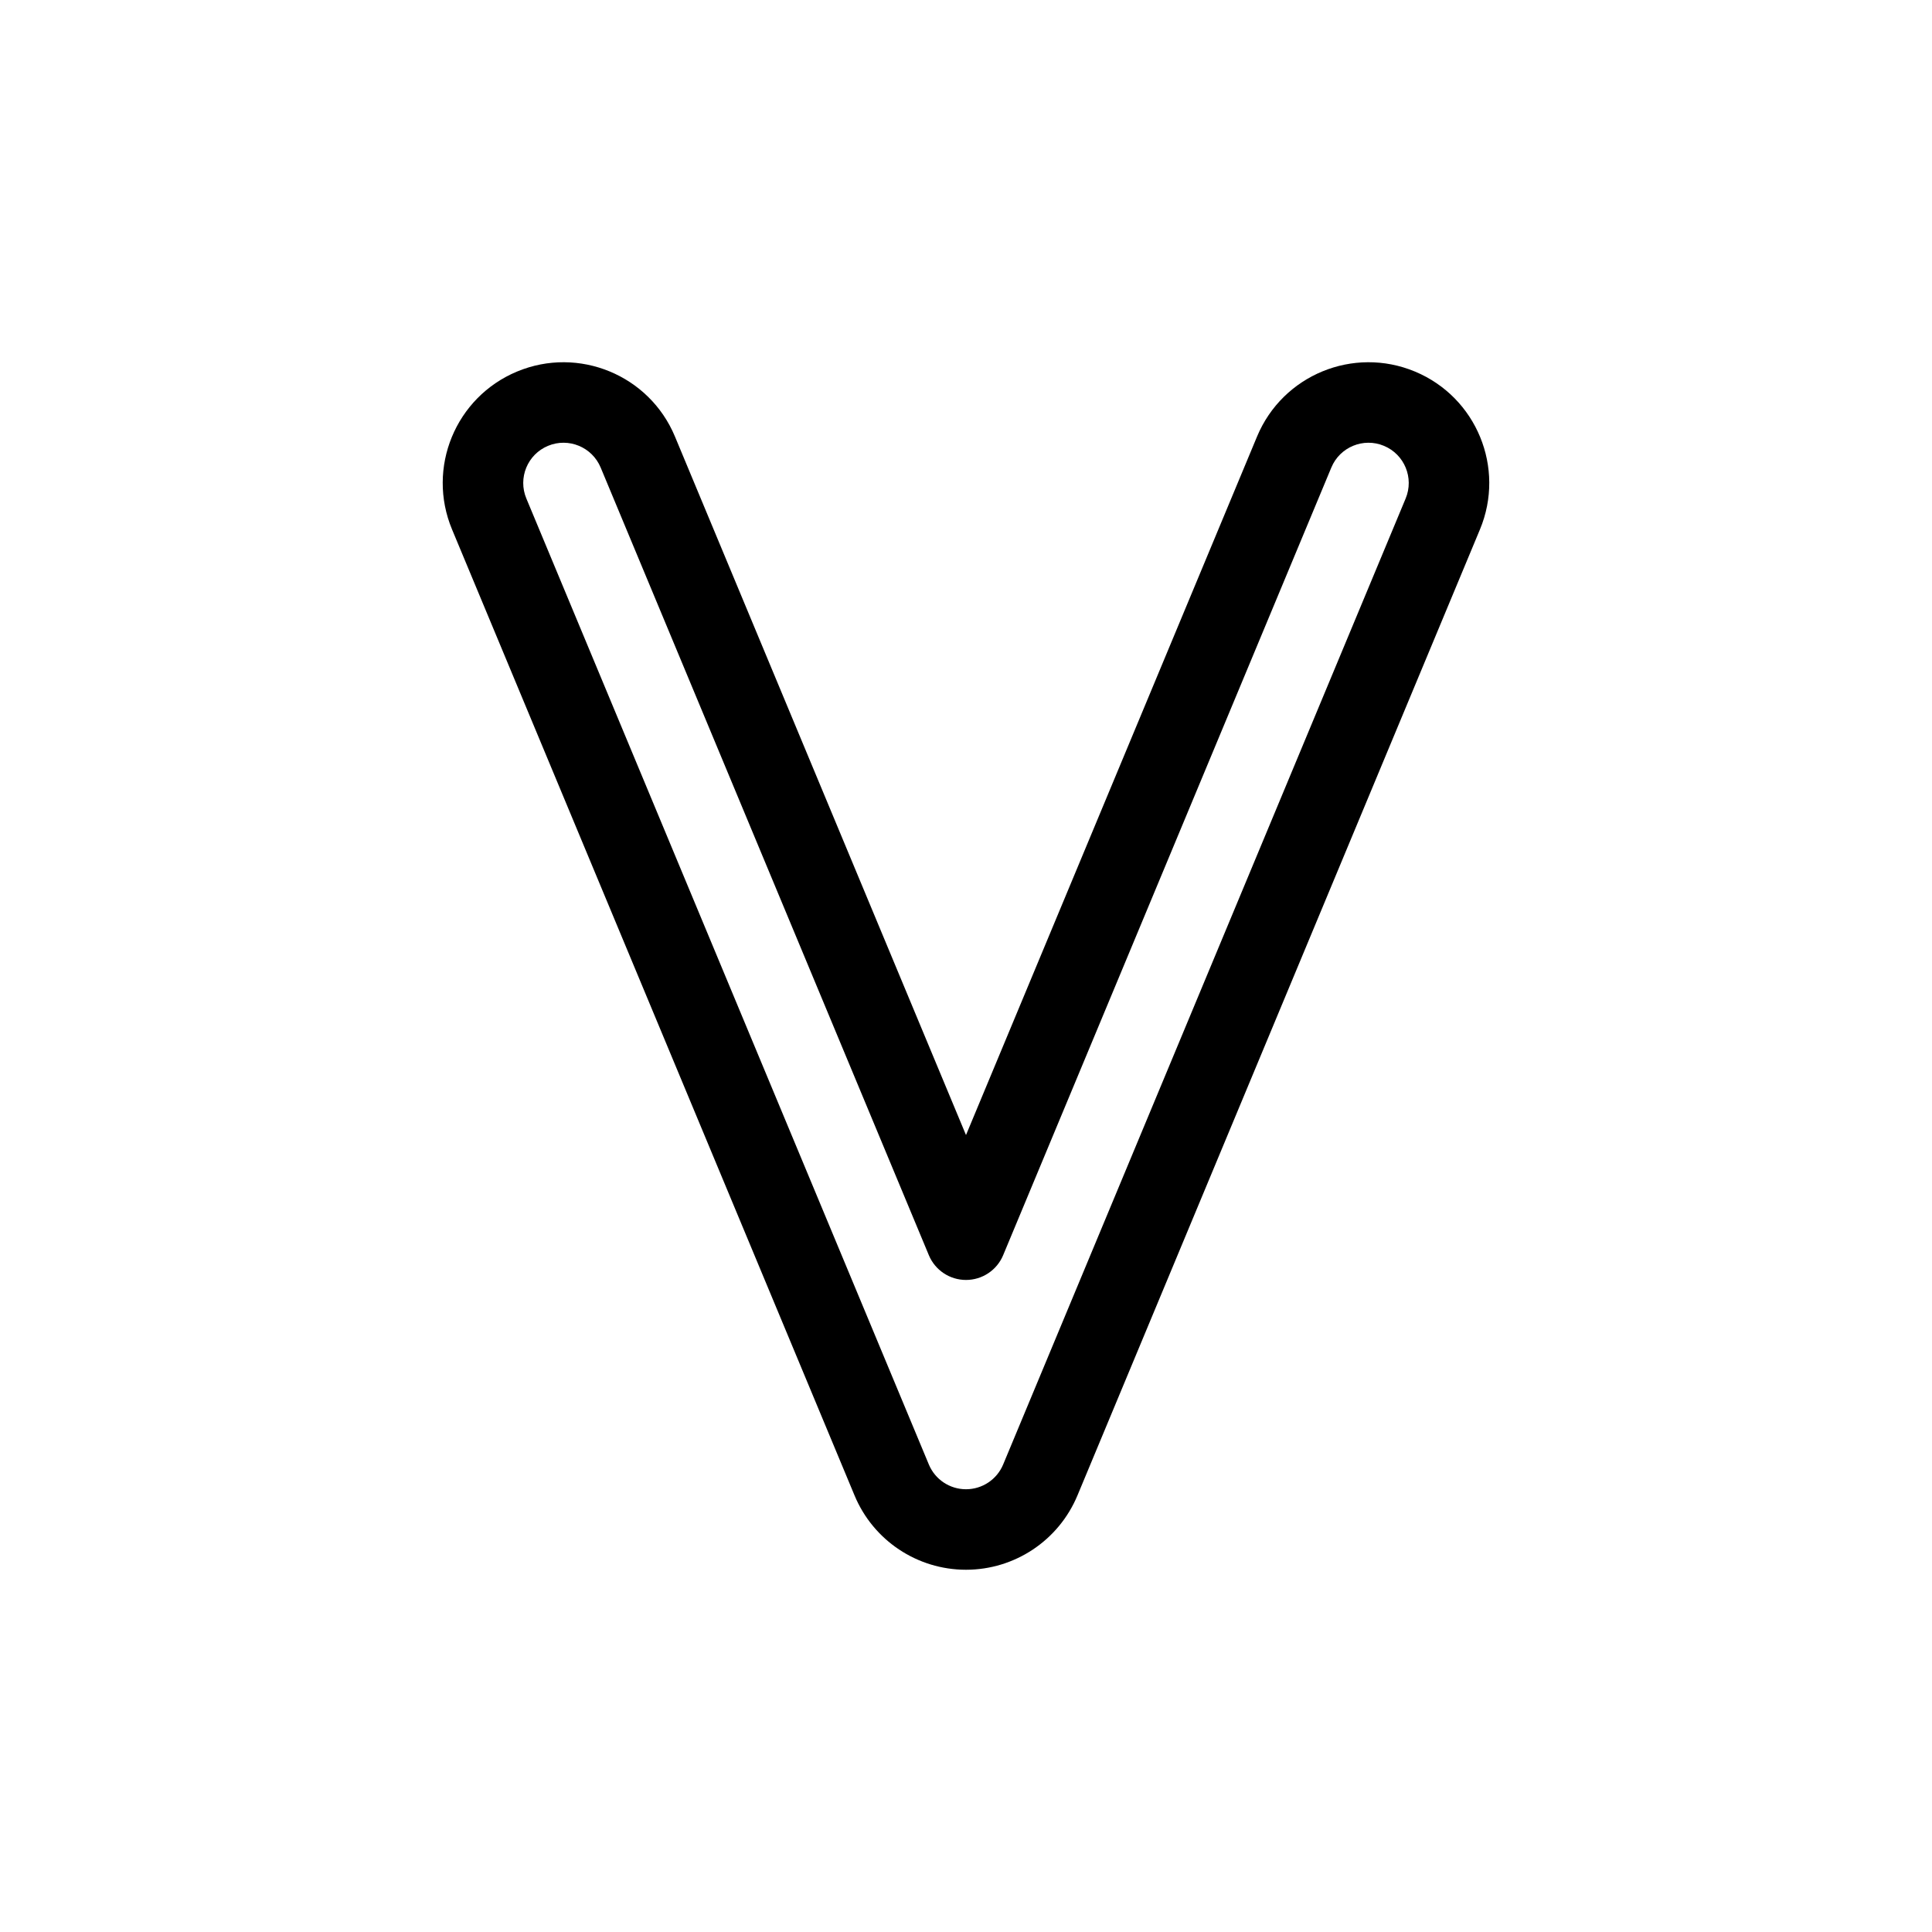 <svg width="48" height="48" viewBox="0 0 48 48" fill="none" xmlns="http://www.w3.org/2000/svg">
<rect width="48" height="48" fill="white"/>
<path fill-rule="evenodd" clip-rule="evenodd" d="M21.231 37.154C21.696 38.272 22.789 39 24 39C25.211 39 26.303 38.272 26.769 37.154L36.769 13.154C37.406 11.624 36.683 9.868 35.154 9.231C33.624 8.594 31.868 9.317 31.231 10.846L24 28.2L16.769 10.846C16.132 9.317 14.375 8.594 12.846 9.231C11.317 9.868 10.593 11.624 11.231 13.154L21.231 37.154ZM24 37C23.596 37 23.232 36.757 23.077 36.385L13.077 12.385C12.864 11.875 13.105 11.289 13.615 11.077C14.125 10.864 14.71 11.106 14.923 11.615L23.077 31.185C23.232 31.557 23.596 31.8 24 31.8C24.404 31.8 24.768 31.557 24.923 31.185L33.077 11.615C33.289 11.106 33.875 10.864 34.384 11.077C34.894 11.289 35.135 11.875 34.923 12.385L24.923 36.385C24.768 36.757 24.404 37 24 37Z" fill="black"/>
</svg>
